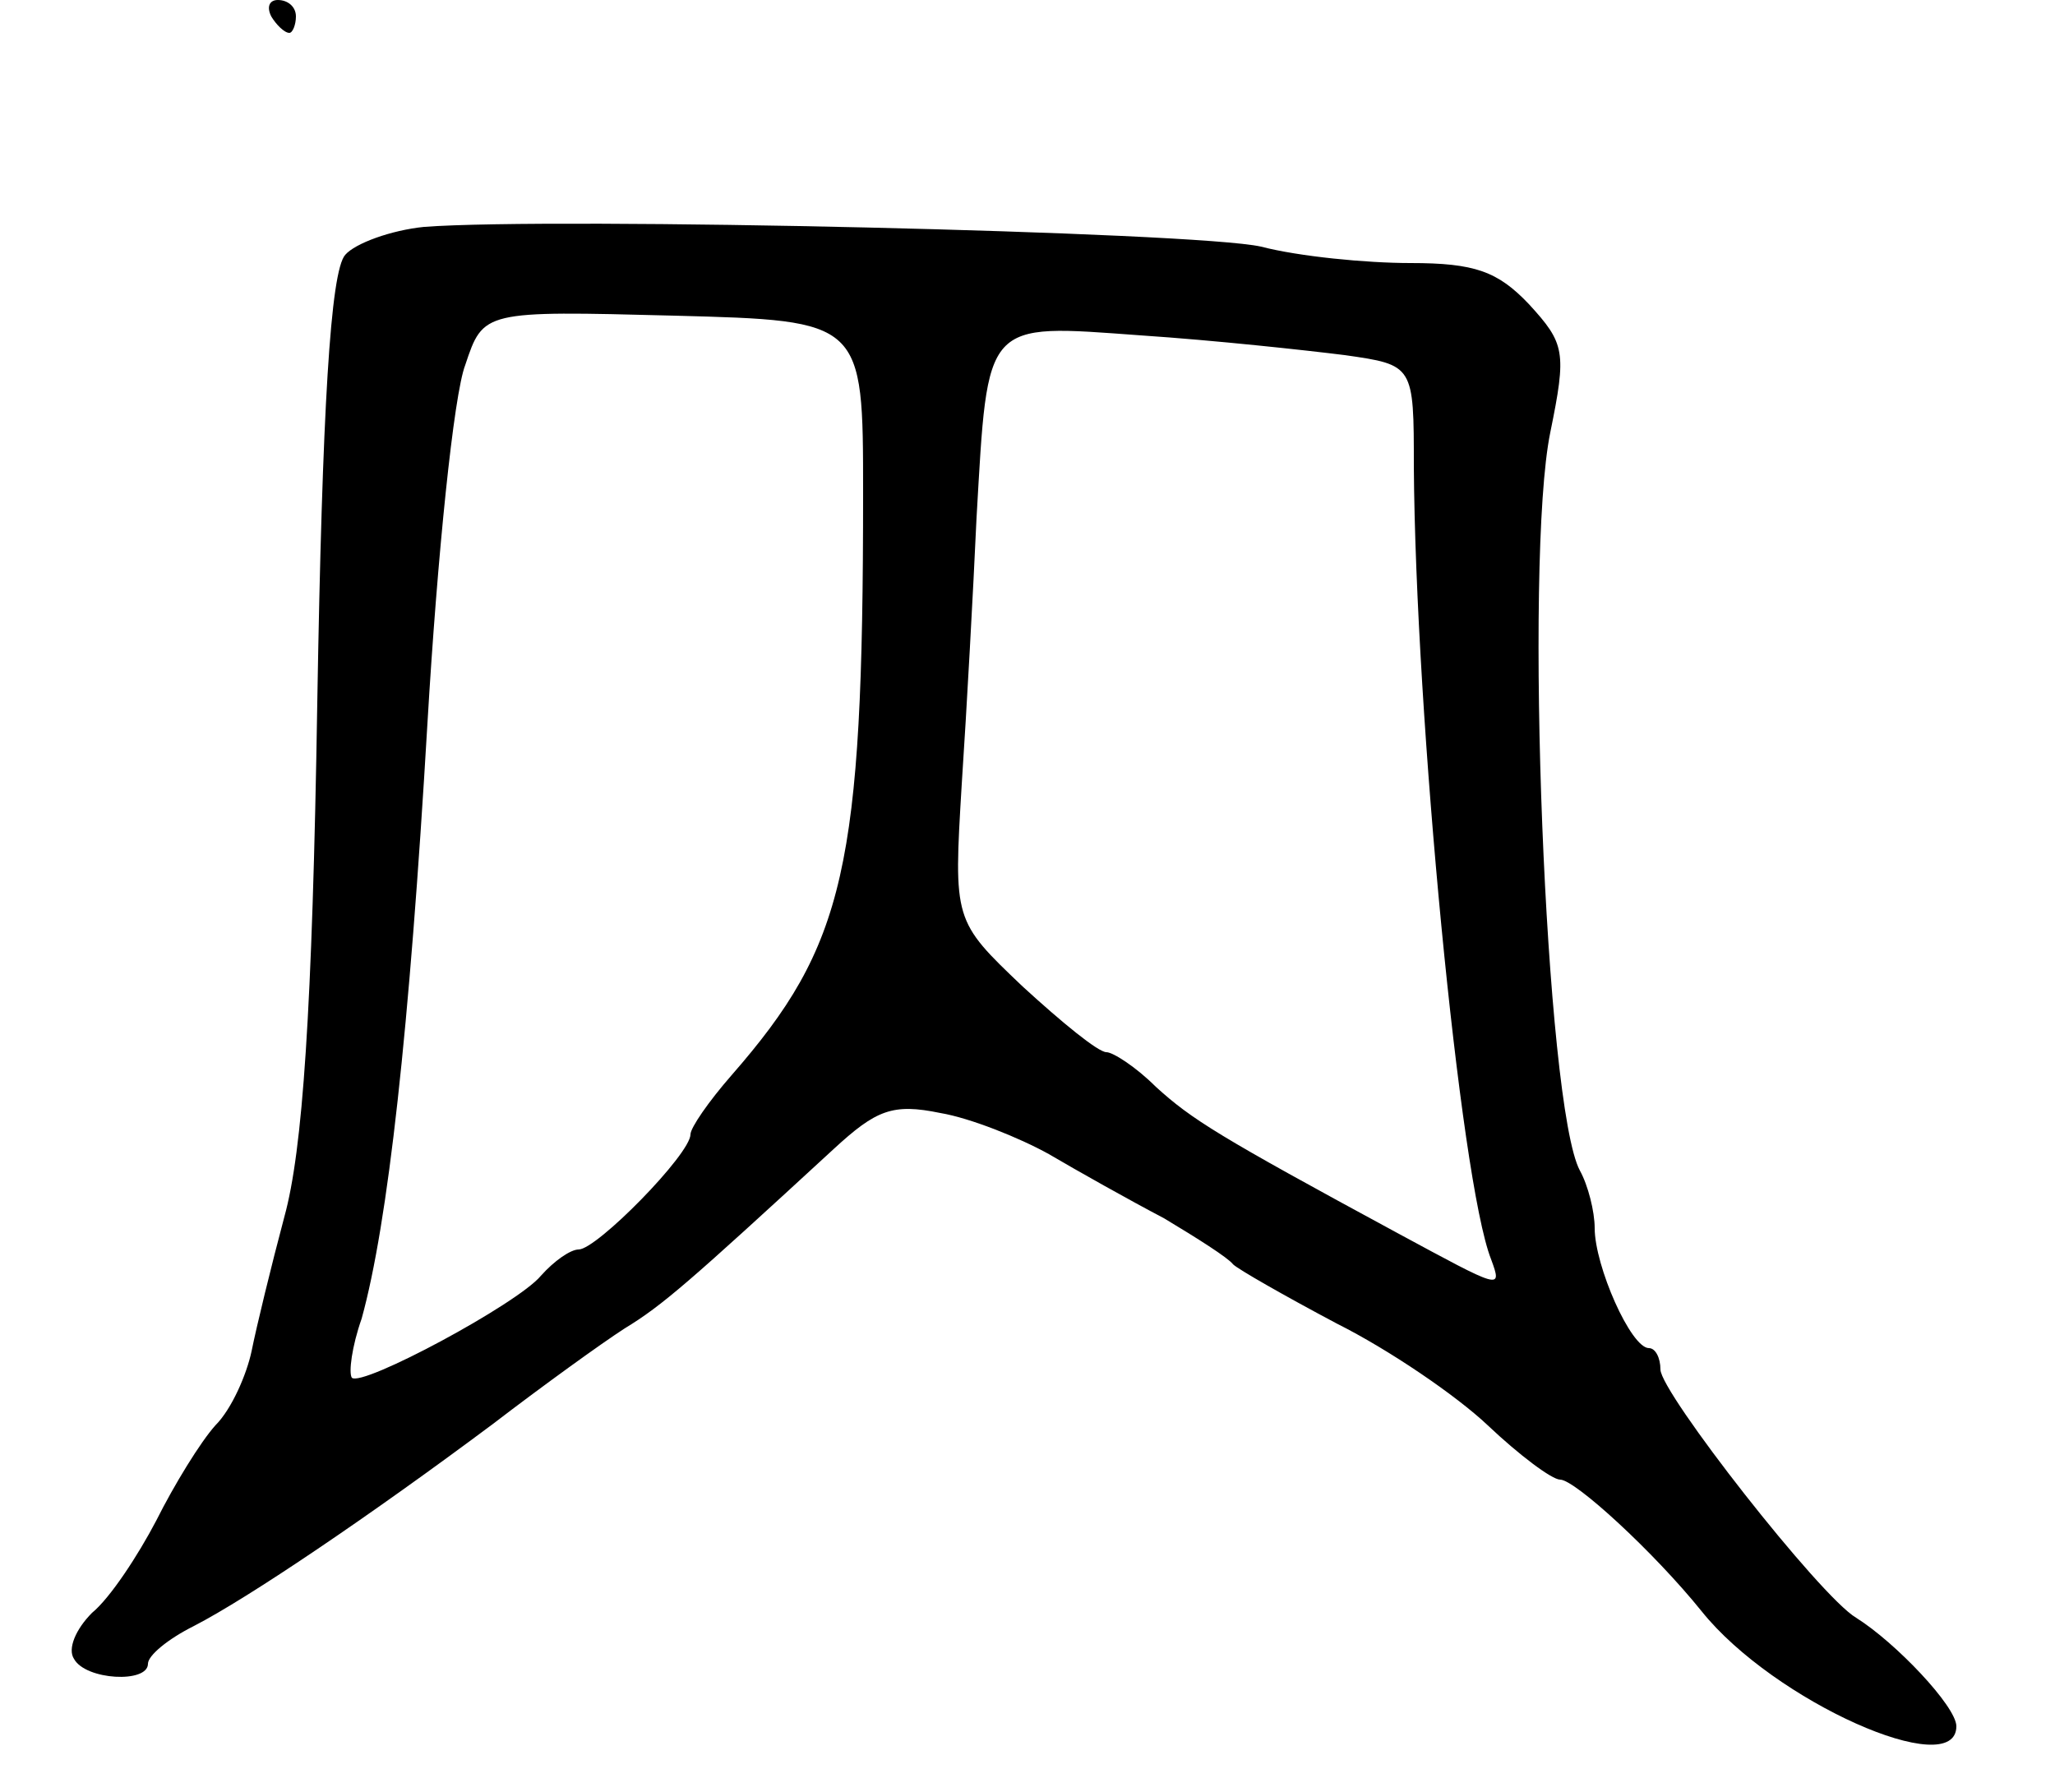 <svg version="1.0" xmlns="http://www.w3.org/2000/svg"
 width="125pt" height="109pt" viewBox="0 0 125 109"
 preserveAspectRatio="xMidYMid meet">
<g transform="translate(0,109) scale(0.1,-0.1)"
fill="#000000" stroke="none">
<path d="M165 1080 c3 -5 8 -10 11 -10 2 0 4 5 4 10 0 6 -5 10 -11 10 -5 0 -7
-4 -4 -10z"/>
<path d="M258 952 c-20 -2 -42 -10 -48 -17 -9 -10 -14 -94 -17 -272 -3 -189
-9 -273 -20 -313 -8 -30 -17 -67 -20 -82 -3 -14 -12 -35 -22 -45 -9 -10 -25
-36 -36 -58 -11 -21 -28 -47 -39 -56 -10 -10 -15 -22 -11 -28 7 -13 45 -15 45
-3 0 5 12 15 28 23 33 17 107 67 182 123 30 23 66 49 80 58 23 14 39 28 127
109 26 24 36 28 65 22 18 -3 48 -15 66 -25 17 -10 49 -28 70 -39 20 -12 39
-24 42 -28 3 -3 31 -19 63 -36 32 -16 73 -44 92 -62 19 -18 39 -33 44 -33 9 0
57 -44 86 -80 44 -55 155 -104 155 -70 0 12 -37 51 -61 66 -22 13 -119 137
-119 151 0 7 -3 13 -7 13 -11 0 -33 50 -33 73 0 10 -4 26 -9 35 -21 39 -34
371 -18 449 10 49 9 54 -13 78 -19 20 -33 25 -72 25 -27 0 -68 4 -91 10 -40 9
-430 18 -509 12z m267 -162 c0 -228 -11 -275 -80 -354 -14 -16 -25 -32 -25
-36 0 -12 -57 -70 -68 -70 -5 0 -15 -7 -23 -16 -14 -17 -109 -68 -115 -62 -2
3 0 19 6 36 16 58 29 175 40 362 6 102 16 200 23 218 11 33 11 33 127 30 115
-3 115 -3 115 -108z m293 84 c42 -6 42 -6 42 -68 1 -150 28 -434 47 -482 7
-19 6 -18 -57 16 -109 59 -125 69 -147 89 -12 12 -26 21 -30 21 -5 0 -27 18
-51 40 -42 40 -42 40 -37 123 3 45 7 118 9 162 7 121 4 118 100 111 45 -3 100
-9 124 -12z"/>
</g>
</svg>
